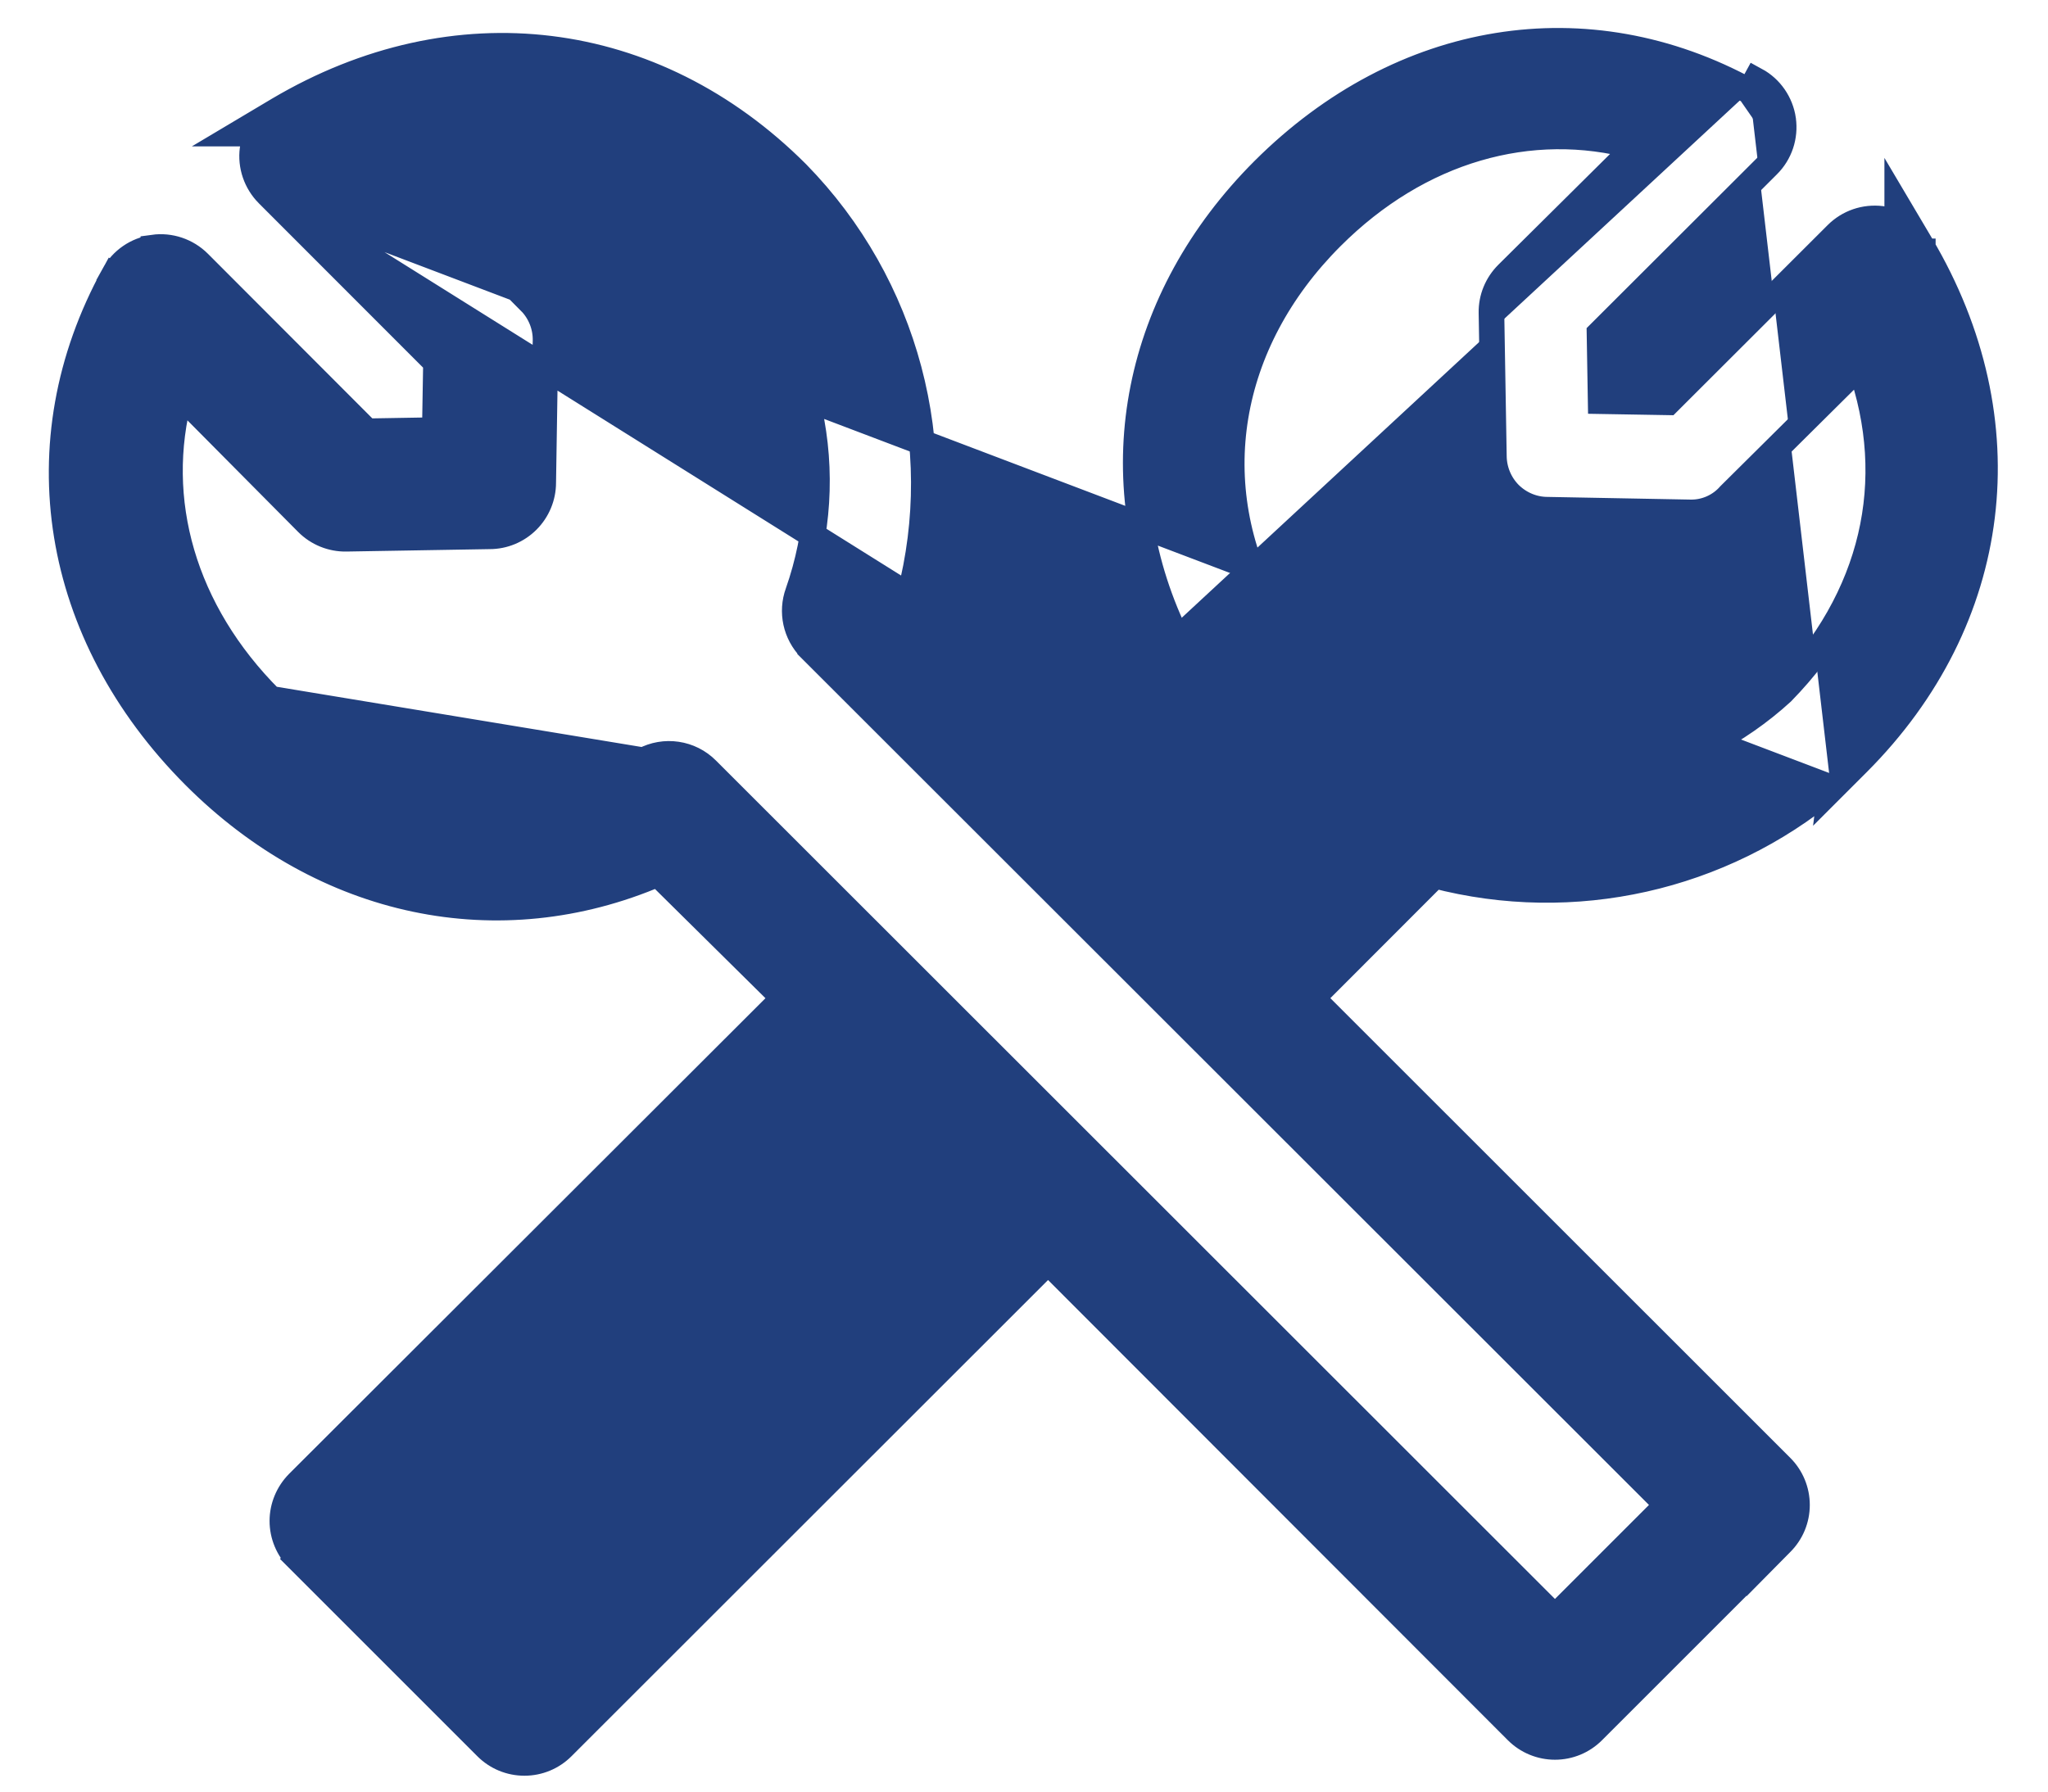 <svg width="16" height="14" viewBox="0 0 16 14" fill="none" xmlns="http://www.w3.org/2000/svg">
<path d="M14.303 6.152C13.447 6.864 12.295 7.125 11.209 6.842L10.252 7.8L13.916 11.463C13.995 11.542 14.039 11.649 14.039 11.76C14.039 11.872 13.995 11.978 13.916 12.057L13.745 12.23V12.228L12.445 13.528C12.366 13.607 12.26 13.651 12.148 13.651C12.037 13.651 11.93 13.607 11.851 13.528L11.851 13.528L8.188 9.861L4.394 13.653C4.315 13.732 4.209 13.776 4.097 13.776C3.985 13.776 3.879 13.732 3.8 13.653L2.329 12.182L2.4 12.112L2.329 12.182C2.251 12.104 2.206 11.997 2.206 11.885C2.206 11.774 2.251 11.667 2.329 11.588L2.329 11.588L6.122 7.8L5.14 6.829C3.899 7.361 2.533 7.078 1.52 6.064L1.52 6.064C0.417 4.958 0.169 3.458 0.889 2.149L0.976 2.197L0.888 2.149C0.952 2.032 1.067 1.953 1.198 1.935L1.198 1.934L1.198 1.934C1.328 1.916 1.46 1.96 1.554 2.054C1.554 2.054 1.554 2.054 1.554 2.054L2.868 3.37L3.397 3.361L3.406 2.832L2.092 1.517L14.303 6.152ZM14.303 6.152L14.3 6.176L14.513 5.963C15.63 4.845 15.823 3.29 15.008 1.913L14.822 1.599V1.745C14.783 1.728 14.742 1.716 14.699 1.71L14.699 1.71C14.569 1.694 14.441 1.738 14.349 1.83L13.033 3.144L12.505 3.135L12.496 2.605L13.811 1.292C13.811 1.292 13.811 1.292 13.811 1.292C13.906 1.198 13.949 1.066 13.931 0.936L13.931 0.935C13.912 0.804 13.833 0.689 13.717 0.626C13.717 0.626 13.717 0.626 13.717 0.626L13.669 0.714M14.303 6.152L8.187 5.738L8.258 5.809L9.155 4.899M13.669 0.714C12.401 0.017 10.949 0.254 9.872 1.328C8.869 2.331 8.604 3.682 9.155 4.899M13.669 0.714C13.757 0.762 13.818 0.849 13.832 0.949L13.669 0.714ZM9.155 4.899L9.084 4.829L9.036 4.877C9.045 4.898 9.055 4.919 9.064 4.94L9.155 4.899ZM5.027 5.941L5.028 5.941C5.191 5.853 5.393 5.883 5.523 6.014C5.523 6.014 5.523 6.014 5.523 6.014L12.148 12.636L13.024 11.76L6.329 5.069L6.329 5.068C6.216 4.952 6.179 4.782 6.234 4.63C6.395 4.172 6.426 3.679 6.323 3.205C6.221 2.737 5.994 2.306 5.665 1.958L5.653 1.946C4.935 1.23 4.024 1.02 3.128 1.337L4.139 2.357C4.14 2.357 4.14 2.357 4.14 2.357C4.22 2.438 4.264 2.548 4.262 2.661L4.26 2.759H4.26L4.244 3.772C4.244 3.883 4.199 3.99 4.121 4.068C4.042 4.147 3.936 4.191 3.825 4.191L2.705 4.21L2.705 4.21C2.591 4.212 2.481 4.167 2.401 4.087L2.401 4.087L1.407 3.085C1.186 3.905 1.43 4.776 2.114 5.46C2.114 5.46 2.114 5.46 2.114 5.46M5.027 5.941L2.043 5.531L2.114 5.46M5.027 5.941C4.055 6.466 2.94 6.286 2.114 5.46M5.027 5.941L2.114 5.46M7.105 4.656C7.412 3.479 7.08 2.225 6.227 1.354L6.227 1.354L6.226 1.353C5.108 0.235 3.552 0.043 2.176 0.857L1.862 1.044H2.008C1.99 1.082 1.978 1.123 1.973 1.167C1.956 1.295 2.001 1.425 2.092 1.517L7.105 4.656ZM15.022 2.144V1.965V1.964H14.923L15.022 2.144ZM14.822 1.86C14.782 1.833 14.735 1.816 14.686 1.809C14.588 1.797 14.489 1.831 14.419 1.901L14.822 1.86ZM8.781 6.329L9.679 5.431V5.432L9.85 5.261C9.981 5.13 10.011 4.929 9.923 4.765L9.923 4.764C9.391 3.794 9.576 2.679 10.402 1.853C11.086 1.169 11.957 0.923 12.778 1.146L11.776 2.14L11.776 2.14C11.695 2.221 11.65 2.33 11.652 2.444L11.652 2.445L11.671 3.563C11.671 3.563 11.671 3.564 11.671 3.564C11.672 3.675 11.716 3.781 11.794 3.86C11.873 3.938 11.979 3.983 12.09 3.983L13.21 4.004L13.21 4.004C13.326 4.005 13.437 3.955 13.513 3.868L14.53 2.859C14.847 3.755 14.639 4.676 13.922 5.41C13.235 6.04 12.156 6.326 11.237 6.001C11.092 5.938 10.924 5.963 10.802 6.063L10.833 6.105L10.797 6.069L9.659 7.206L8.781 6.329ZM4.103 12.761L3.227 11.885L6.72 8.394L7.596 9.27L4.103 12.761Z" fill="#213F7D" stroke="#213F7D" stroke-width="0.2"/>
</svg>

